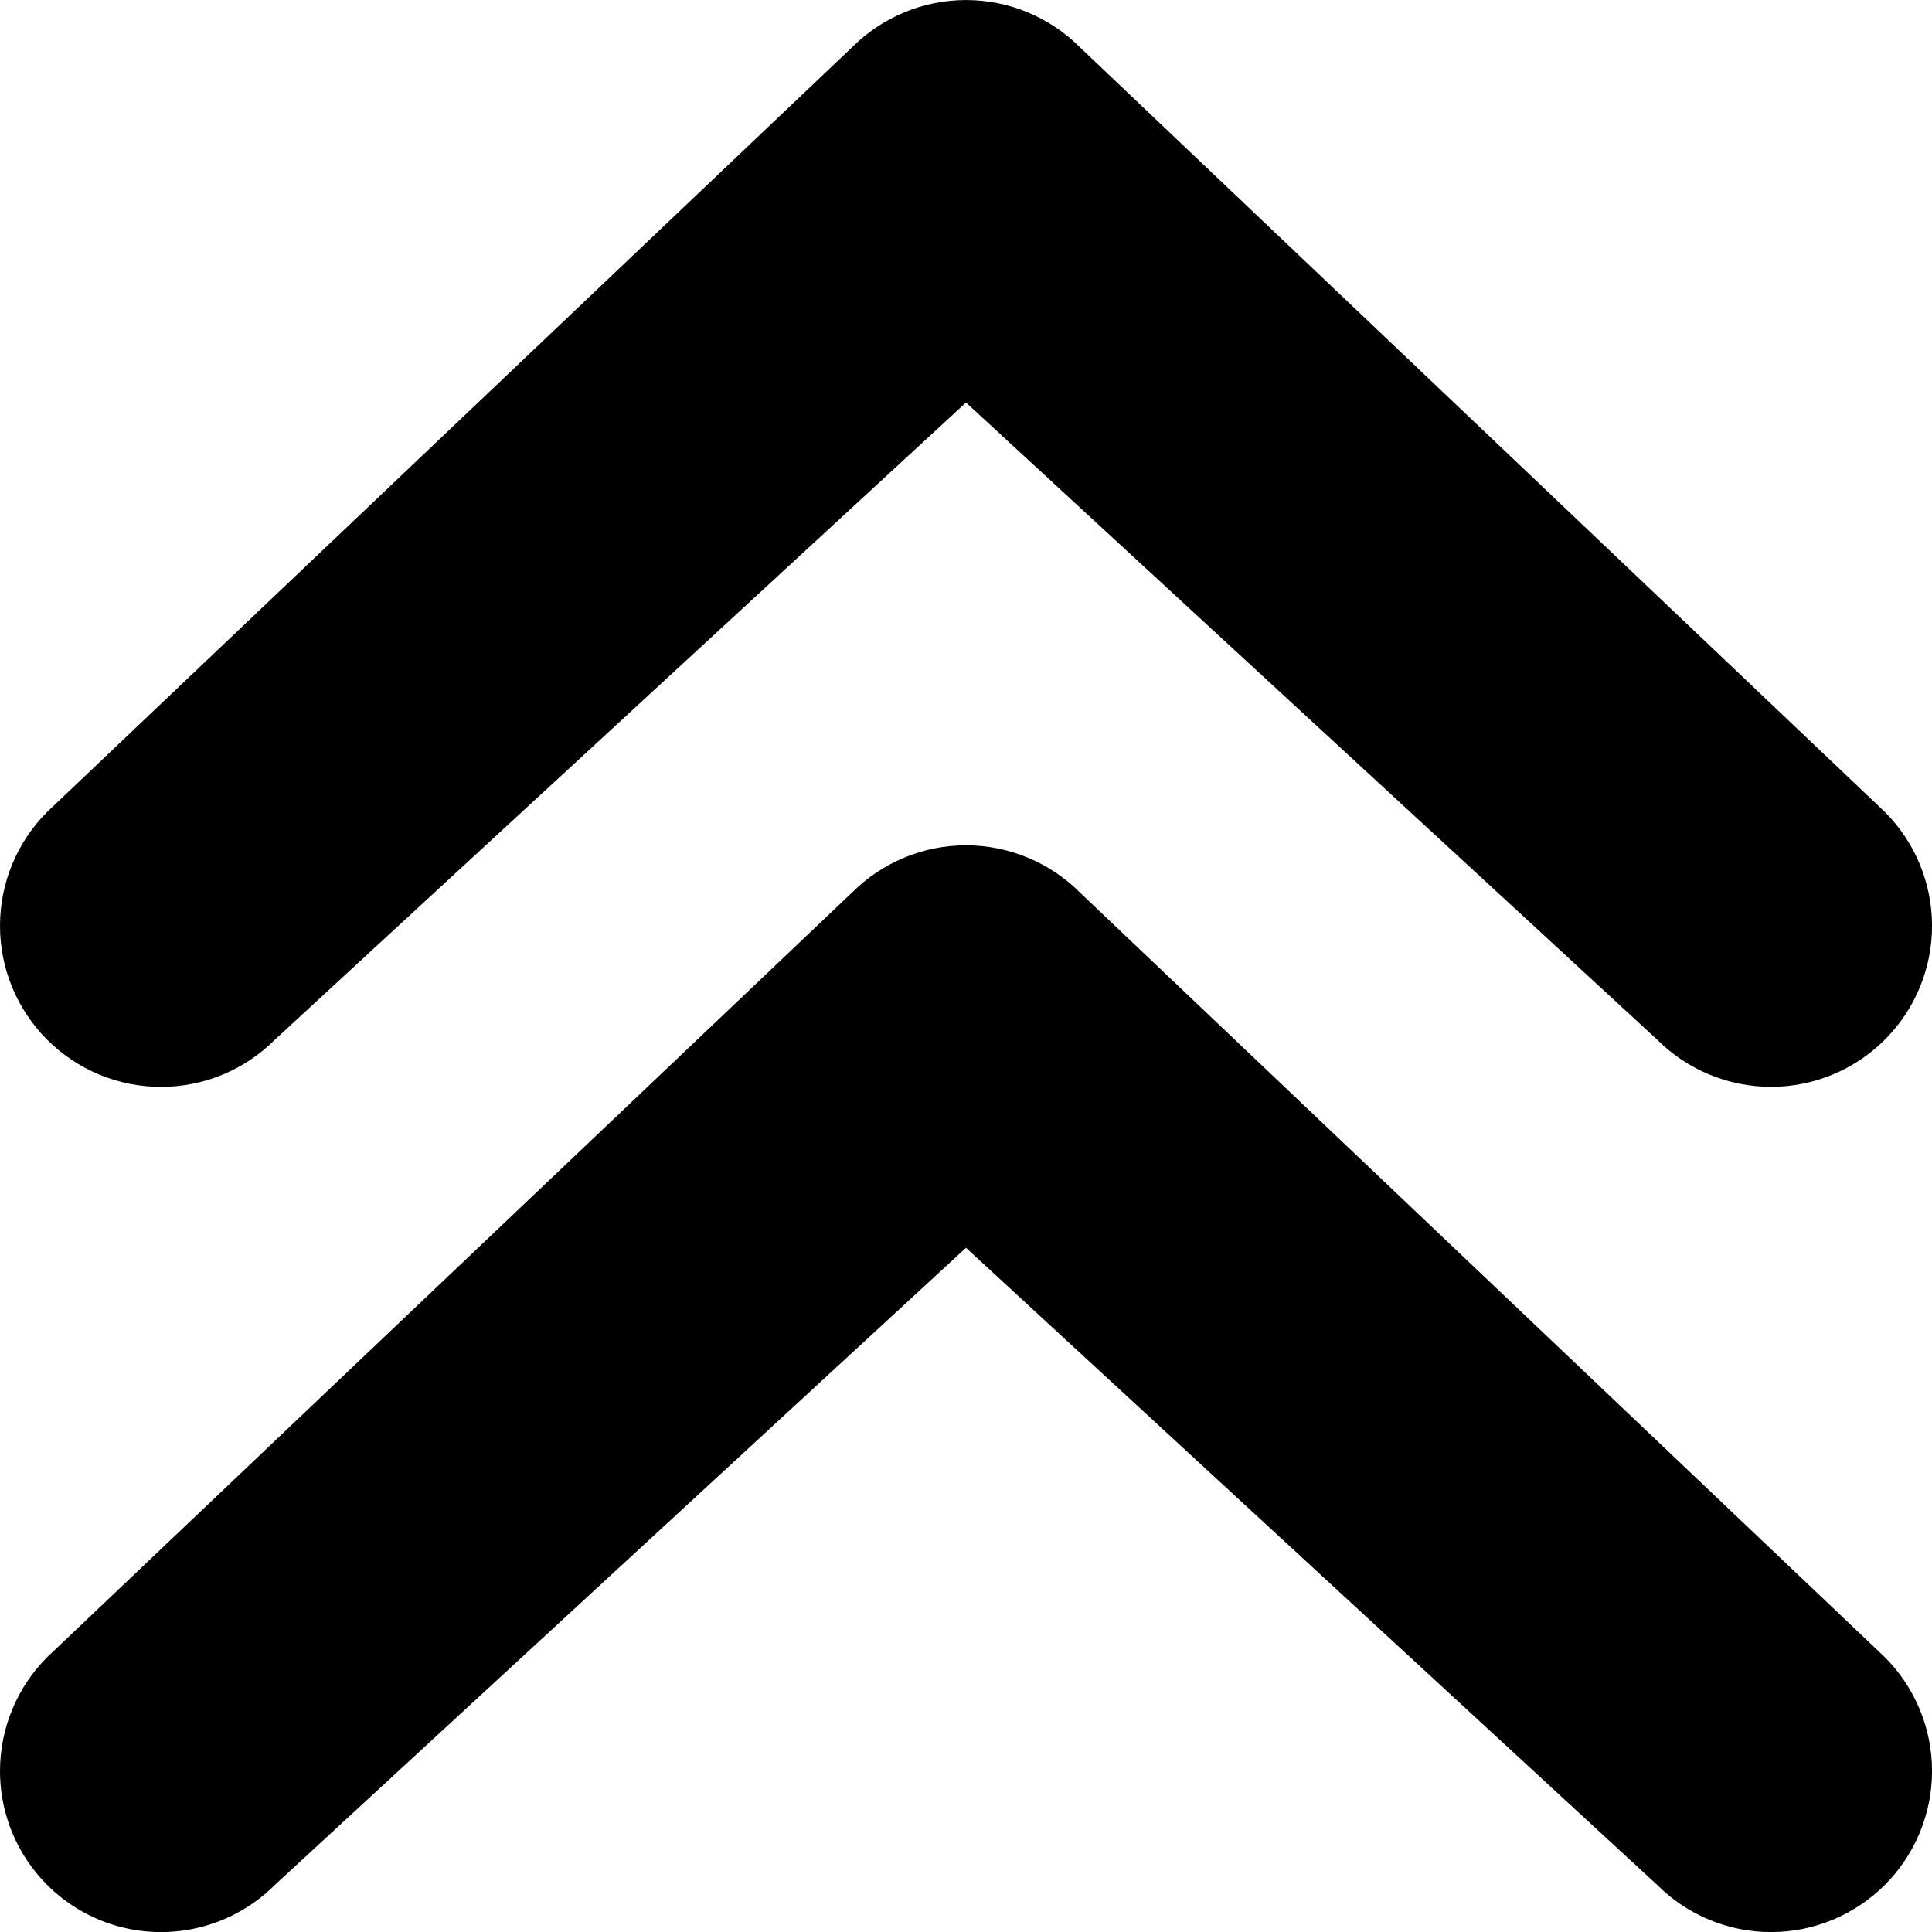 <svg width="48" height="48" viewBox="0 0 48 48" fill="none" xmlns="http://www.w3.org/2000/svg">
<g clip-path="url(#clip0_6013_51786)">
<path d="M0 44.001C0 42.941 0.421 41.923 1.171 41.173L21.171 22.173C21.543 21.802 21.984 21.507 22.469 21.306C22.954 21.105 23.475 21.001 24 21.001C24.526 21.001 25.046 21.105 25.531 21.306C26.017 21.507 26.458 21.802 26.829 22.173L46.829 41.173C47.579 41.923 48.001 42.941 48.001 44.002C48.001 45.062 47.579 46.08 46.829 46.83C46.079 47.58 45.062 48.002 44.001 48.002C42.94 48.002 41.922 47.58 41.172 46.83L24 31.001L6.829 46.83C6.27 47.39 5.557 47.771 4.781 47.925C4.005 48.08 3.2 48.001 2.469 47.698C1.738 47.395 1.113 46.882 0.674 46.224C0.234 45.566 -6.924e-05 44.792 0 44.001ZM1.171 25.831C1.543 26.203 1.984 26.497 2.469 26.699C2.954 26.9 3.475 27.003 4 27.003C4.526 27.003 5.046 26.9 5.531 26.699C6.017 26.497 6.458 26.203 6.829 25.831L24 10.001L41.172 25.83C41.922 26.58 42.94 27.002 44.001 27.002C45.062 27.002 46.079 26.58 46.829 25.83C47.579 25.08 48.001 24.062 48.001 23.002C48.001 21.941 47.579 20.923 46.829 20.173L26.829 1.173C26.458 0.802 26.017 0.507 25.531 0.306C25.046 0.104 24.526 0.001 24 0.001C23.475 0.001 22.954 0.104 22.469 0.306C21.984 0.507 21.543 0.802 21.171 1.173L1.171 20.173C0.8 20.545 0.505 20.985 0.304 21.471C0.103 21.956 -0 22.476 -0 23.002C-0 23.527 0.103 24.047 0.304 24.532C0.505 25.018 0.8 25.46 1.171 25.831Z" fill="black"/>
</g>
<defs>
<clipPath id="clip0_6013_51786">
<rect width="48" height="48" fill="white" transform="translate(0 0.001)"/>
</clipPath>
</defs>
</svg>
